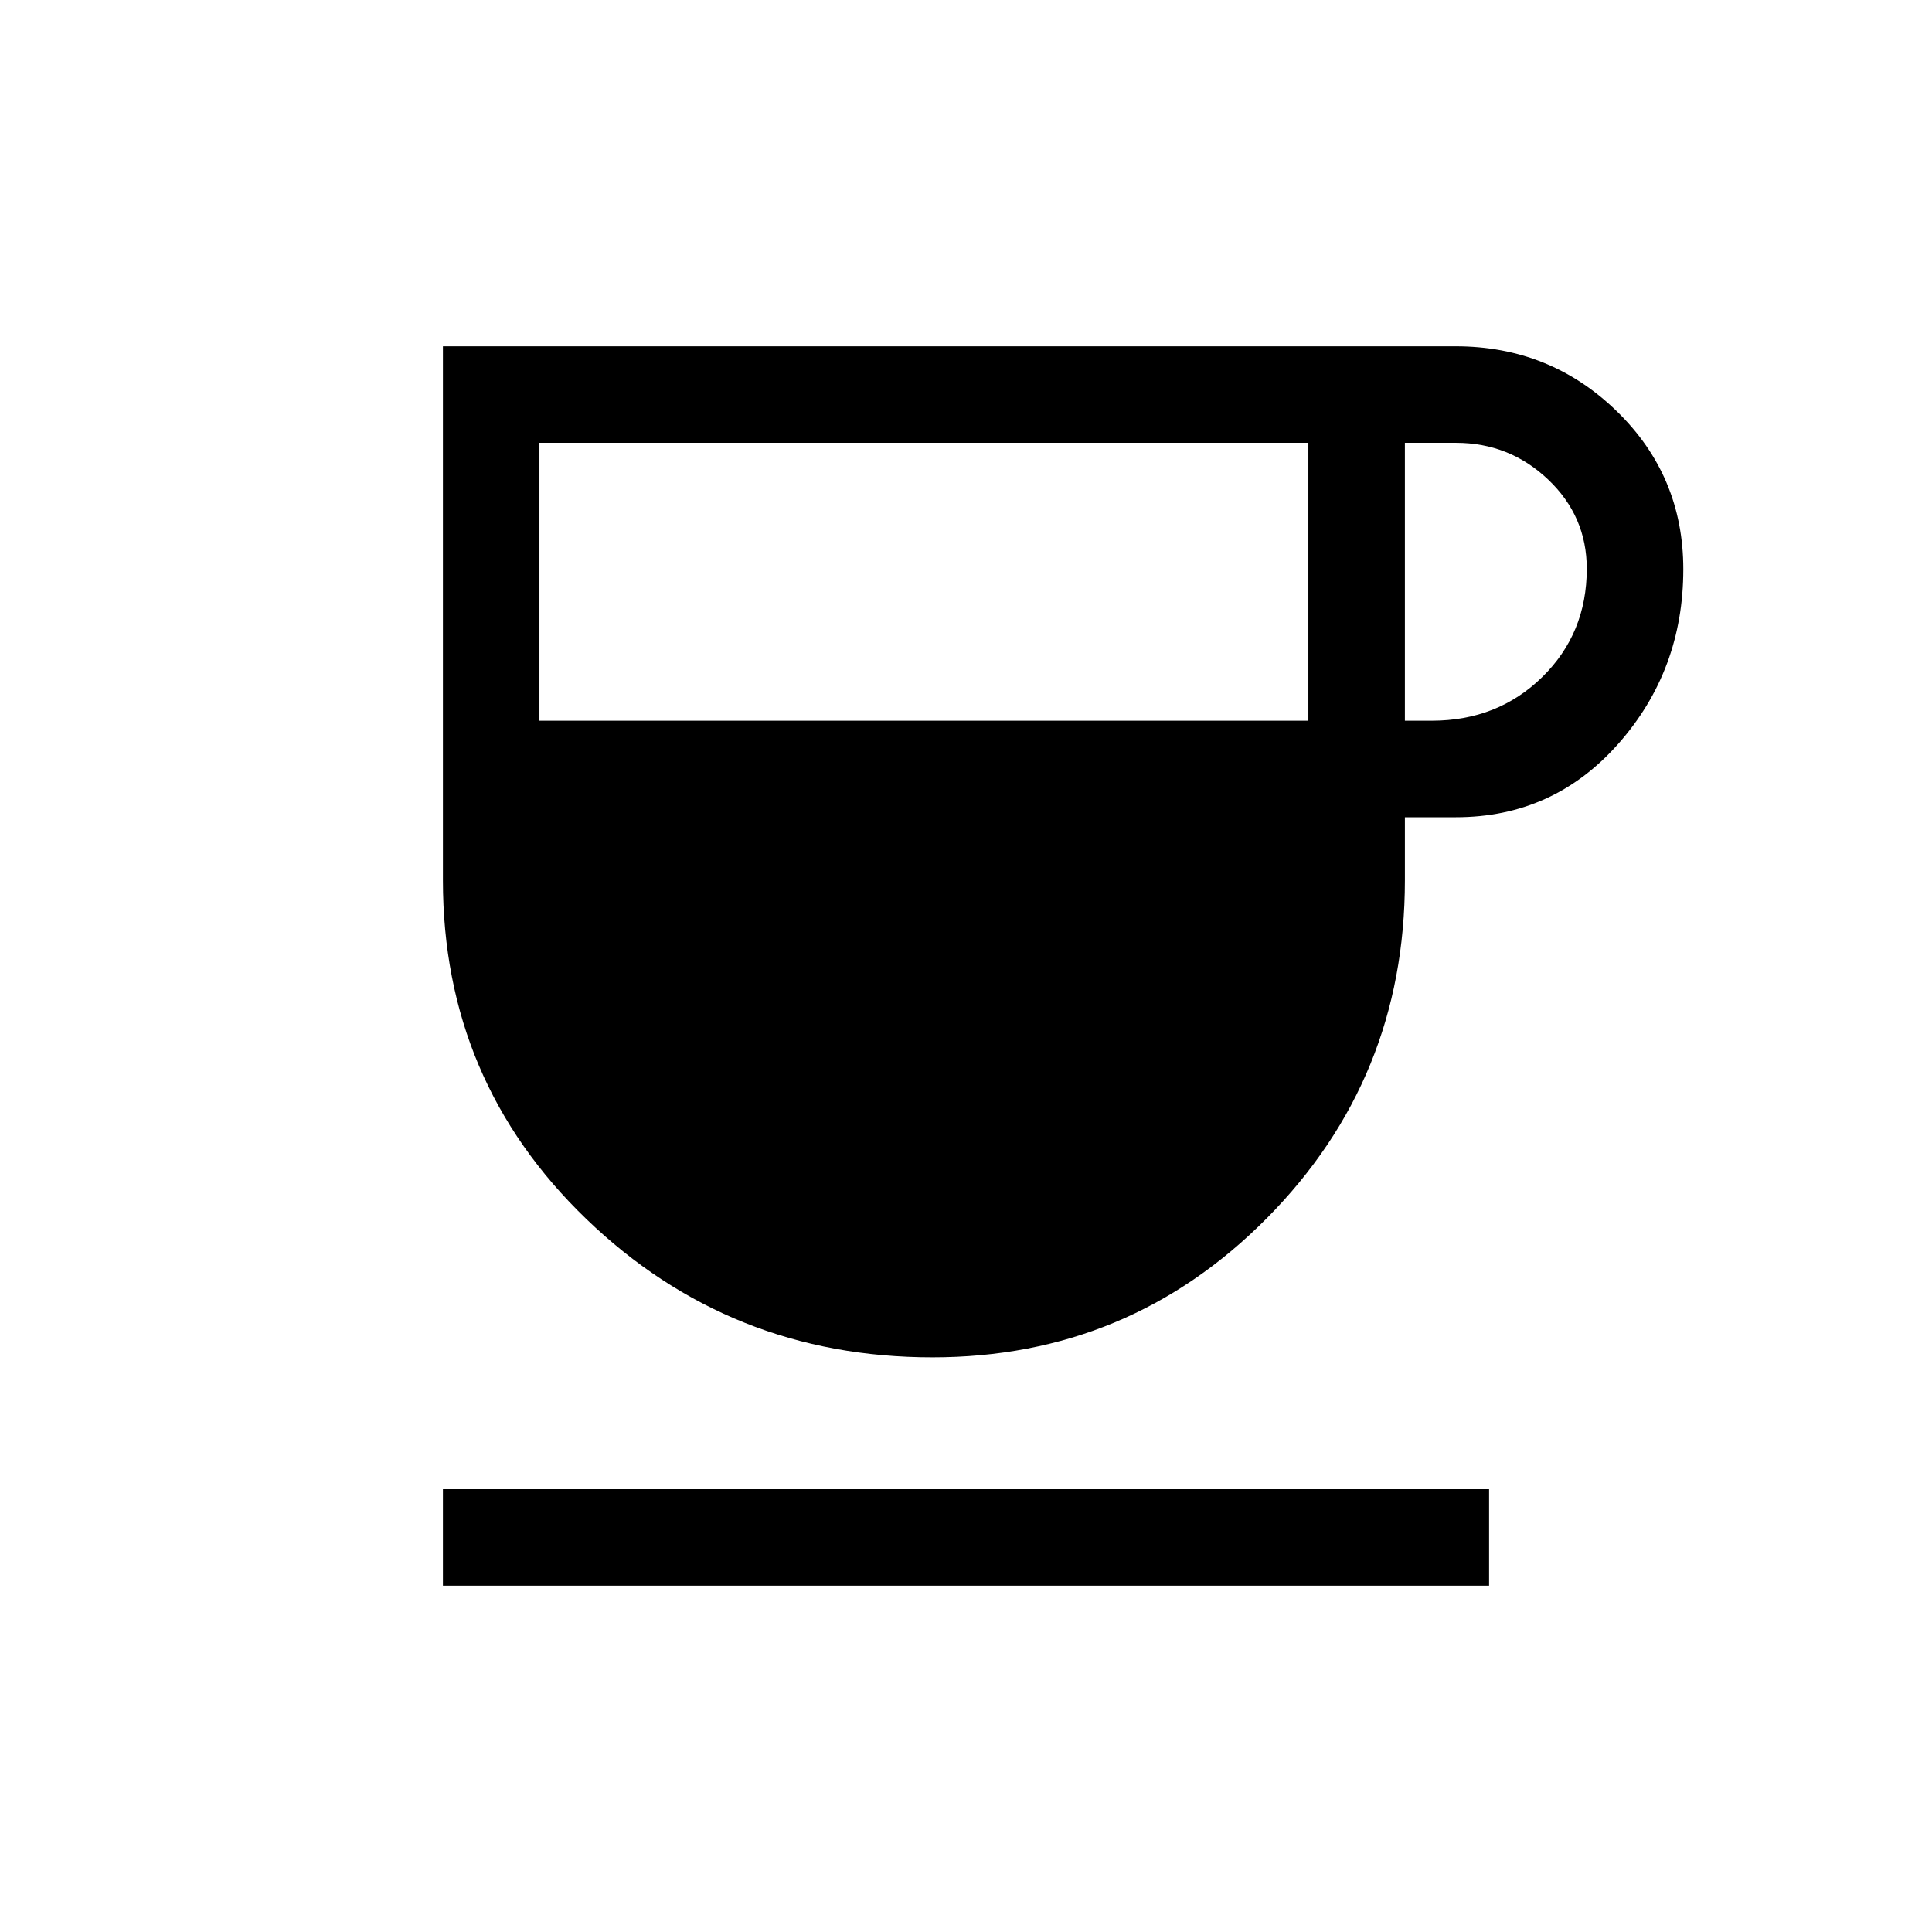 <svg xmlns="http://www.w3.org/2000/svg" height="20" viewBox="0 -960 960 960" width="20"><path d="M463.34-285.54q-100.57 0-171.92-68.66-71.34-68.66-71.34-168.36v-265.36h503.29q46.74 0 79.9 32.16 33.15 32.17 33.15 78.6 0 50.2-32.27 86.72-32.27 36.52-80.69 36.52h-25.38v31.34q0 98.62-68.53 167.83-68.52 69.21-166.21 69.21Zm-195.3-316.34h382.08v-138.08H268.04v138.08Zm430.04 0h13.38q32.73 0 54.87-21.7 22.13-21.69 22.13-53.8 0-26.14-19.23-44.36t-45.77-18.22h-25.38v138.08Zm-478 429.8v-47.96h519.84v47.96H220.08Z"/></svg>